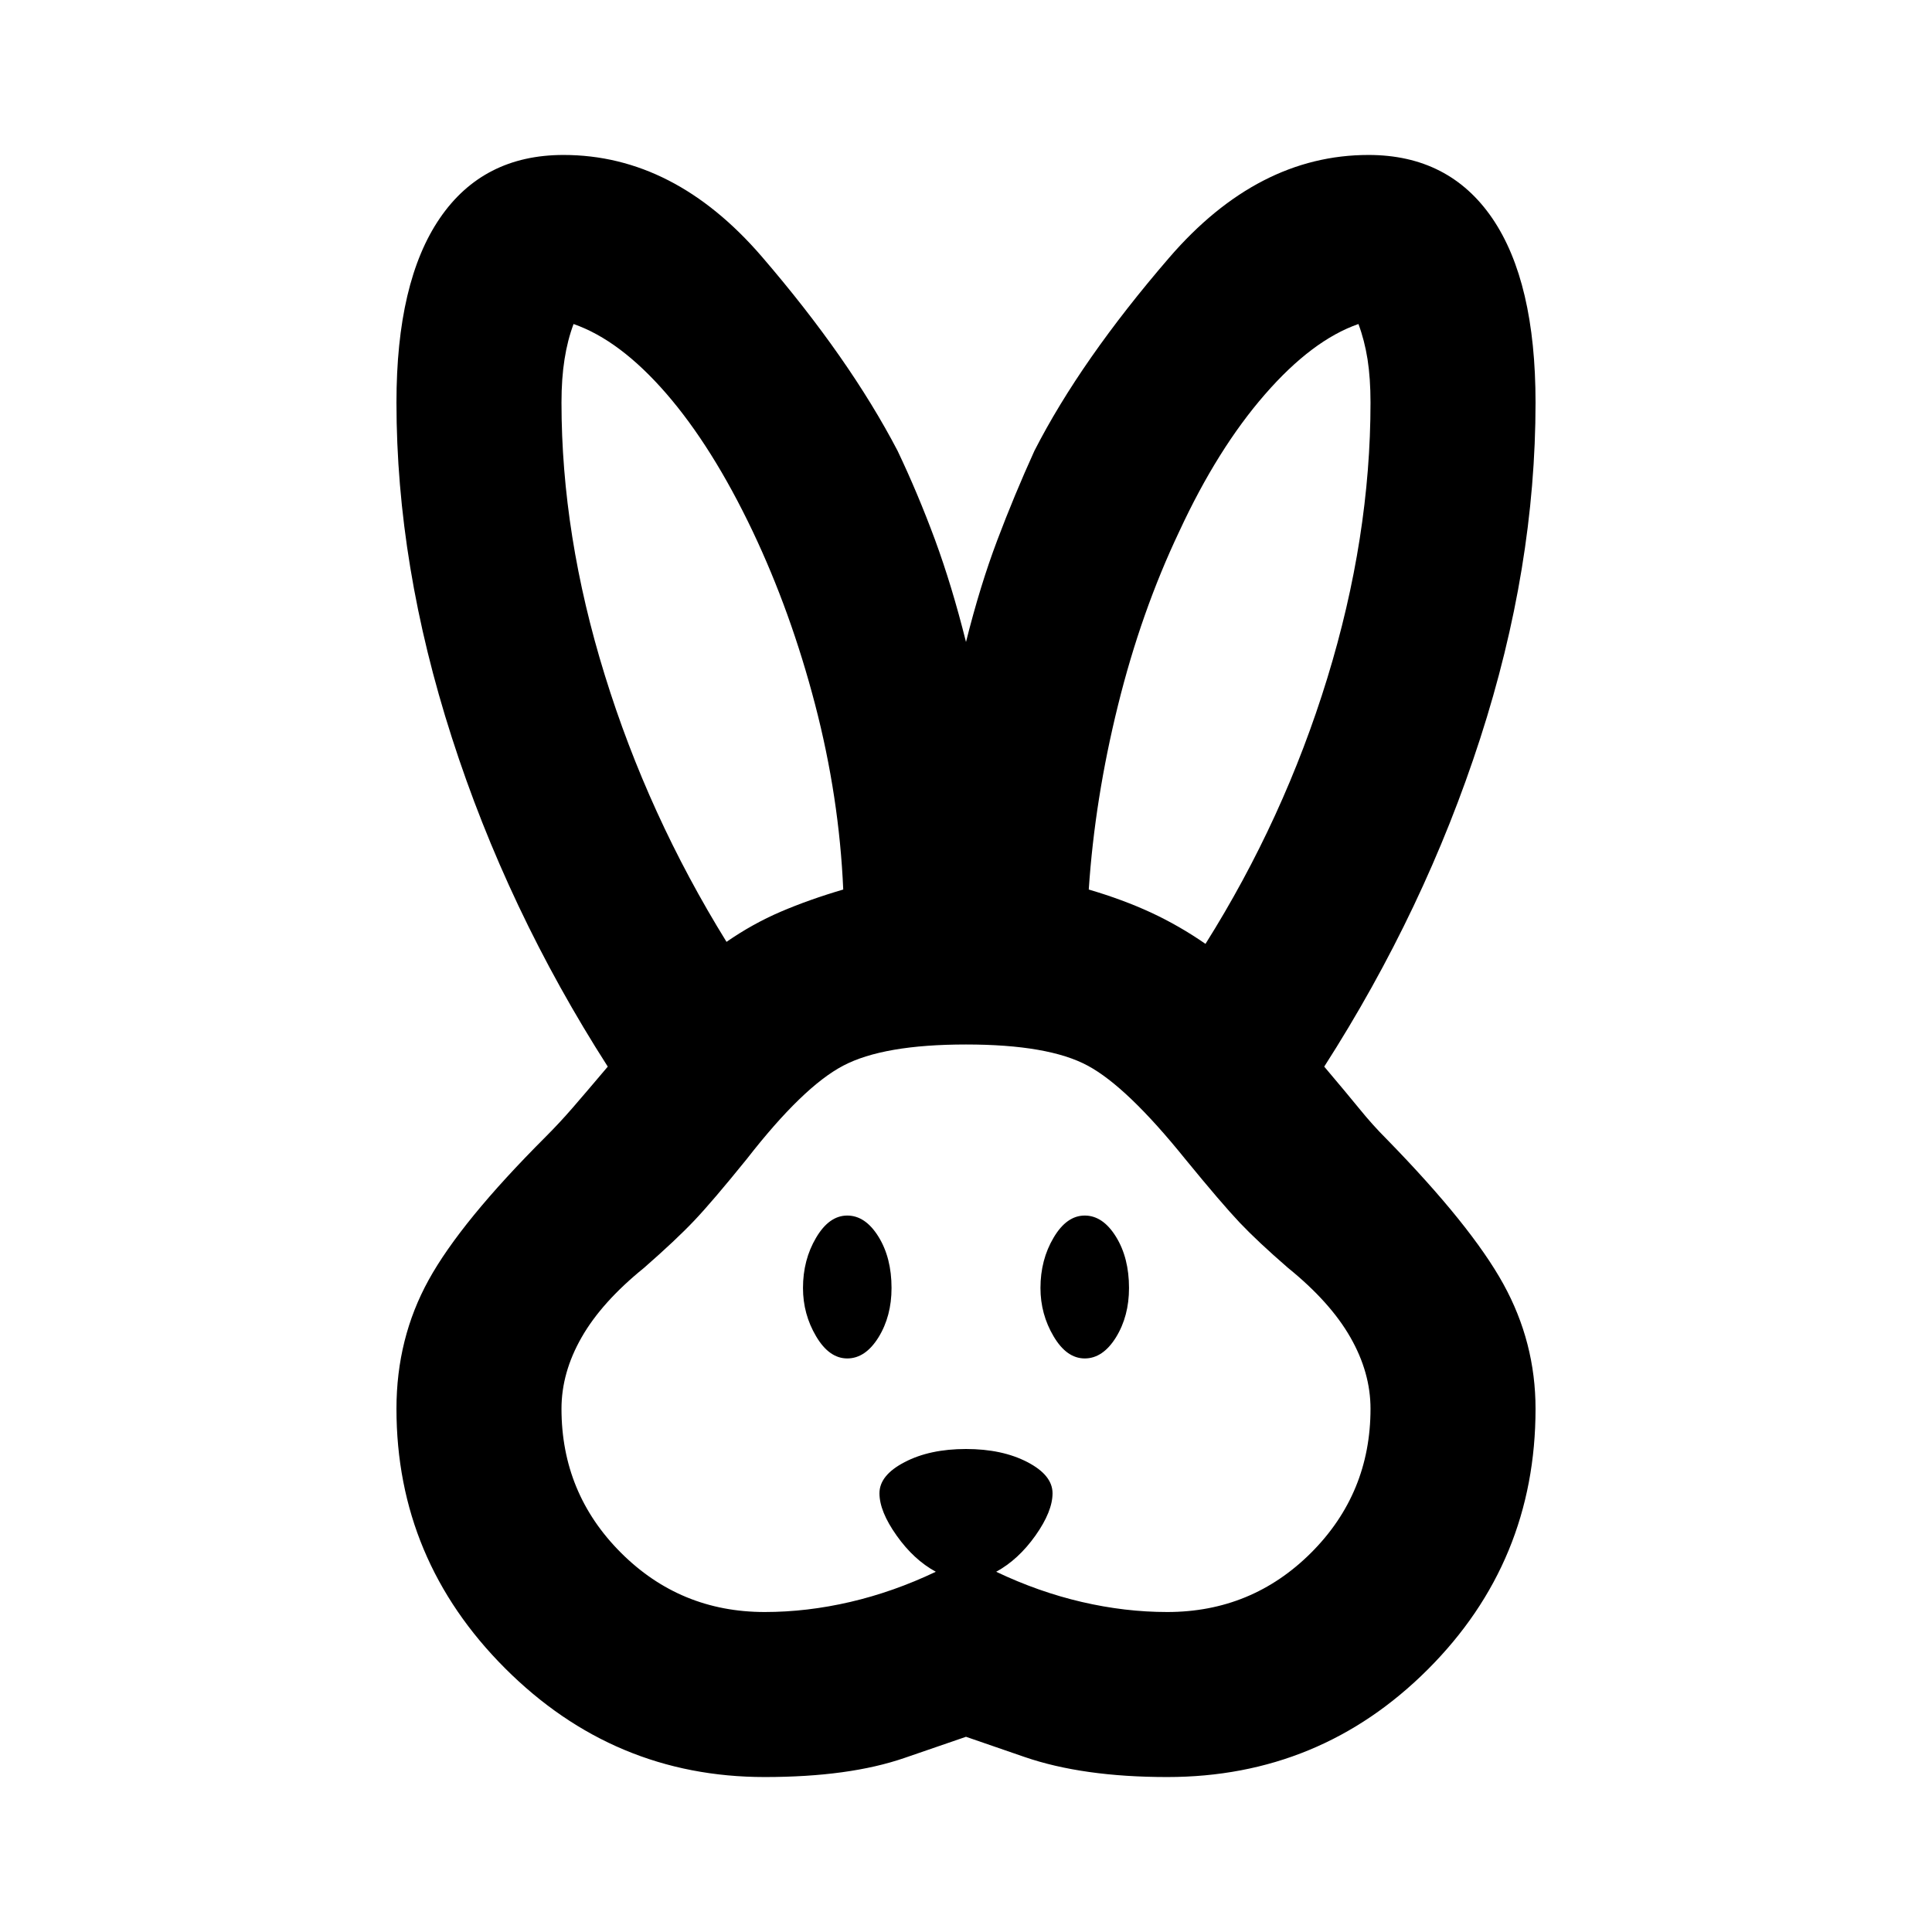 <svg xmlns="http://www.w3.org/2000/svg" height="24" width="24"><path d="M9.5 22.075Q7.625 22.075 6.275 20.725Q4.925 19.375 4.925 17.5Q4.925 16.625 5.325 15.9Q5.725 15.175 6.775 14.125Q6.95 13.95 7.113 13.762Q7.275 13.575 7.55 13.25Q6.3 11.3 5.613 9.162Q4.925 7.025 4.925 5Q4.925 3.5 5.463 2.712Q6 1.925 7 1.925Q8.375 1.925 9.463 3.187Q10.55 4.45 11.15 5.6Q11.4 6.125 11.613 6.7Q11.825 7.275 12 7.975Q12.175 7.275 12.388 6.712Q12.6 6.15 12.85 5.6Q13.425 4.475 14.525 3.2Q15.625 1.925 17 1.925Q18 1.925 18.538 2.712Q19.075 3.5 19.075 5Q19.075 7.05 18.387 9.175Q17.7 11.3 16.45 13.25Q16.725 13.575 16.888 13.775Q17.05 13.975 17.225 14.15Q18.275 15.225 18.675 15.95Q19.075 16.675 19.075 17.5Q19.075 19.4 17.738 20.737Q16.4 22.075 14.5 22.075Q13.45 22.075 12.725 21.825Q12 21.575 12 21.575Q11.925 21.6 11.238 21.837Q10.55 22.075 9.5 22.075ZM9.5 20.025Q10.025 20.025 10.562 19.9Q11.1 19.775 11.625 19.525Q11.35 19.375 11.138 19.075Q10.925 18.775 10.925 18.55Q10.925 18.325 11.238 18.163Q11.55 18 12 18Q12.45 18 12.763 18.163Q13.075 18.325 13.075 18.55Q13.075 18.775 12.863 19.075Q12.65 19.375 12.375 19.525Q12.9 19.775 13.438 19.9Q13.975 20.025 14.5 20.025Q15.55 20.025 16.288 19.288Q17.025 18.55 17.025 17.5Q17.025 17.05 16.775 16.613Q16.525 16.175 16 15.75Q15.625 15.425 15.4 15.188Q15.175 14.95 14.725 14.4Q14 13.5 13.512 13.238Q13.025 12.975 12 12.975Q10.975 12.975 10.475 13.238Q9.975 13.5 9.275 14.4Q8.85 14.925 8.625 15.162Q8.4 15.4 8 15.75Q7.475 16.175 7.225 16.613Q6.975 17.05 6.975 17.5Q6.975 18.55 7.713 19.288Q8.45 20.025 9.5 20.025ZM10.525 16.875Q10.3 16.875 10.138 16.6Q9.975 16.325 9.975 16Q9.975 15.65 10.138 15.375Q10.3 15.1 10.525 15.1Q10.75 15.1 10.913 15.363Q11.075 15.625 11.075 16Q11.075 16.35 10.913 16.613Q10.75 16.875 10.525 16.875ZM13.475 16.875Q13.25 16.875 13.088 16.6Q12.925 16.325 12.925 16Q12.925 15.65 13.088 15.375Q13.25 15.1 13.475 15.1Q13.7 15.1 13.863 15.363Q14.025 15.625 14.025 16Q14.025 16.35 13.863 16.613Q13.7 16.875 13.475 16.875ZM9.025 11.7Q9.35 11.475 9.7 11.325Q10.05 11.175 10.475 11.05Q10.425 9.9 10.125 8.75Q9.825 7.6 9.35 6.6Q8.85 5.55 8.275 4.887Q7.7 4.225 7.125 4.025Q7.05 4.225 7.013 4.462Q6.975 4.7 6.975 5Q6.975 6.65 7.513 8.387Q8.05 10.125 9.025 11.7ZM14.975 11.725Q15.95 10.175 16.488 8.425Q17.025 6.675 17.025 5Q17.025 4.7 16.988 4.462Q16.95 4.225 16.875 4.025Q16.3 4.225 15.713 4.9Q15.125 5.575 14.65 6.6Q14.175 7.6 13.888 8.762Q13.6 9.925 13.525 11.05Q13.95 11.175 14.3 11.337Q14.65 11.5 14.975 11.725Z"/></svg>